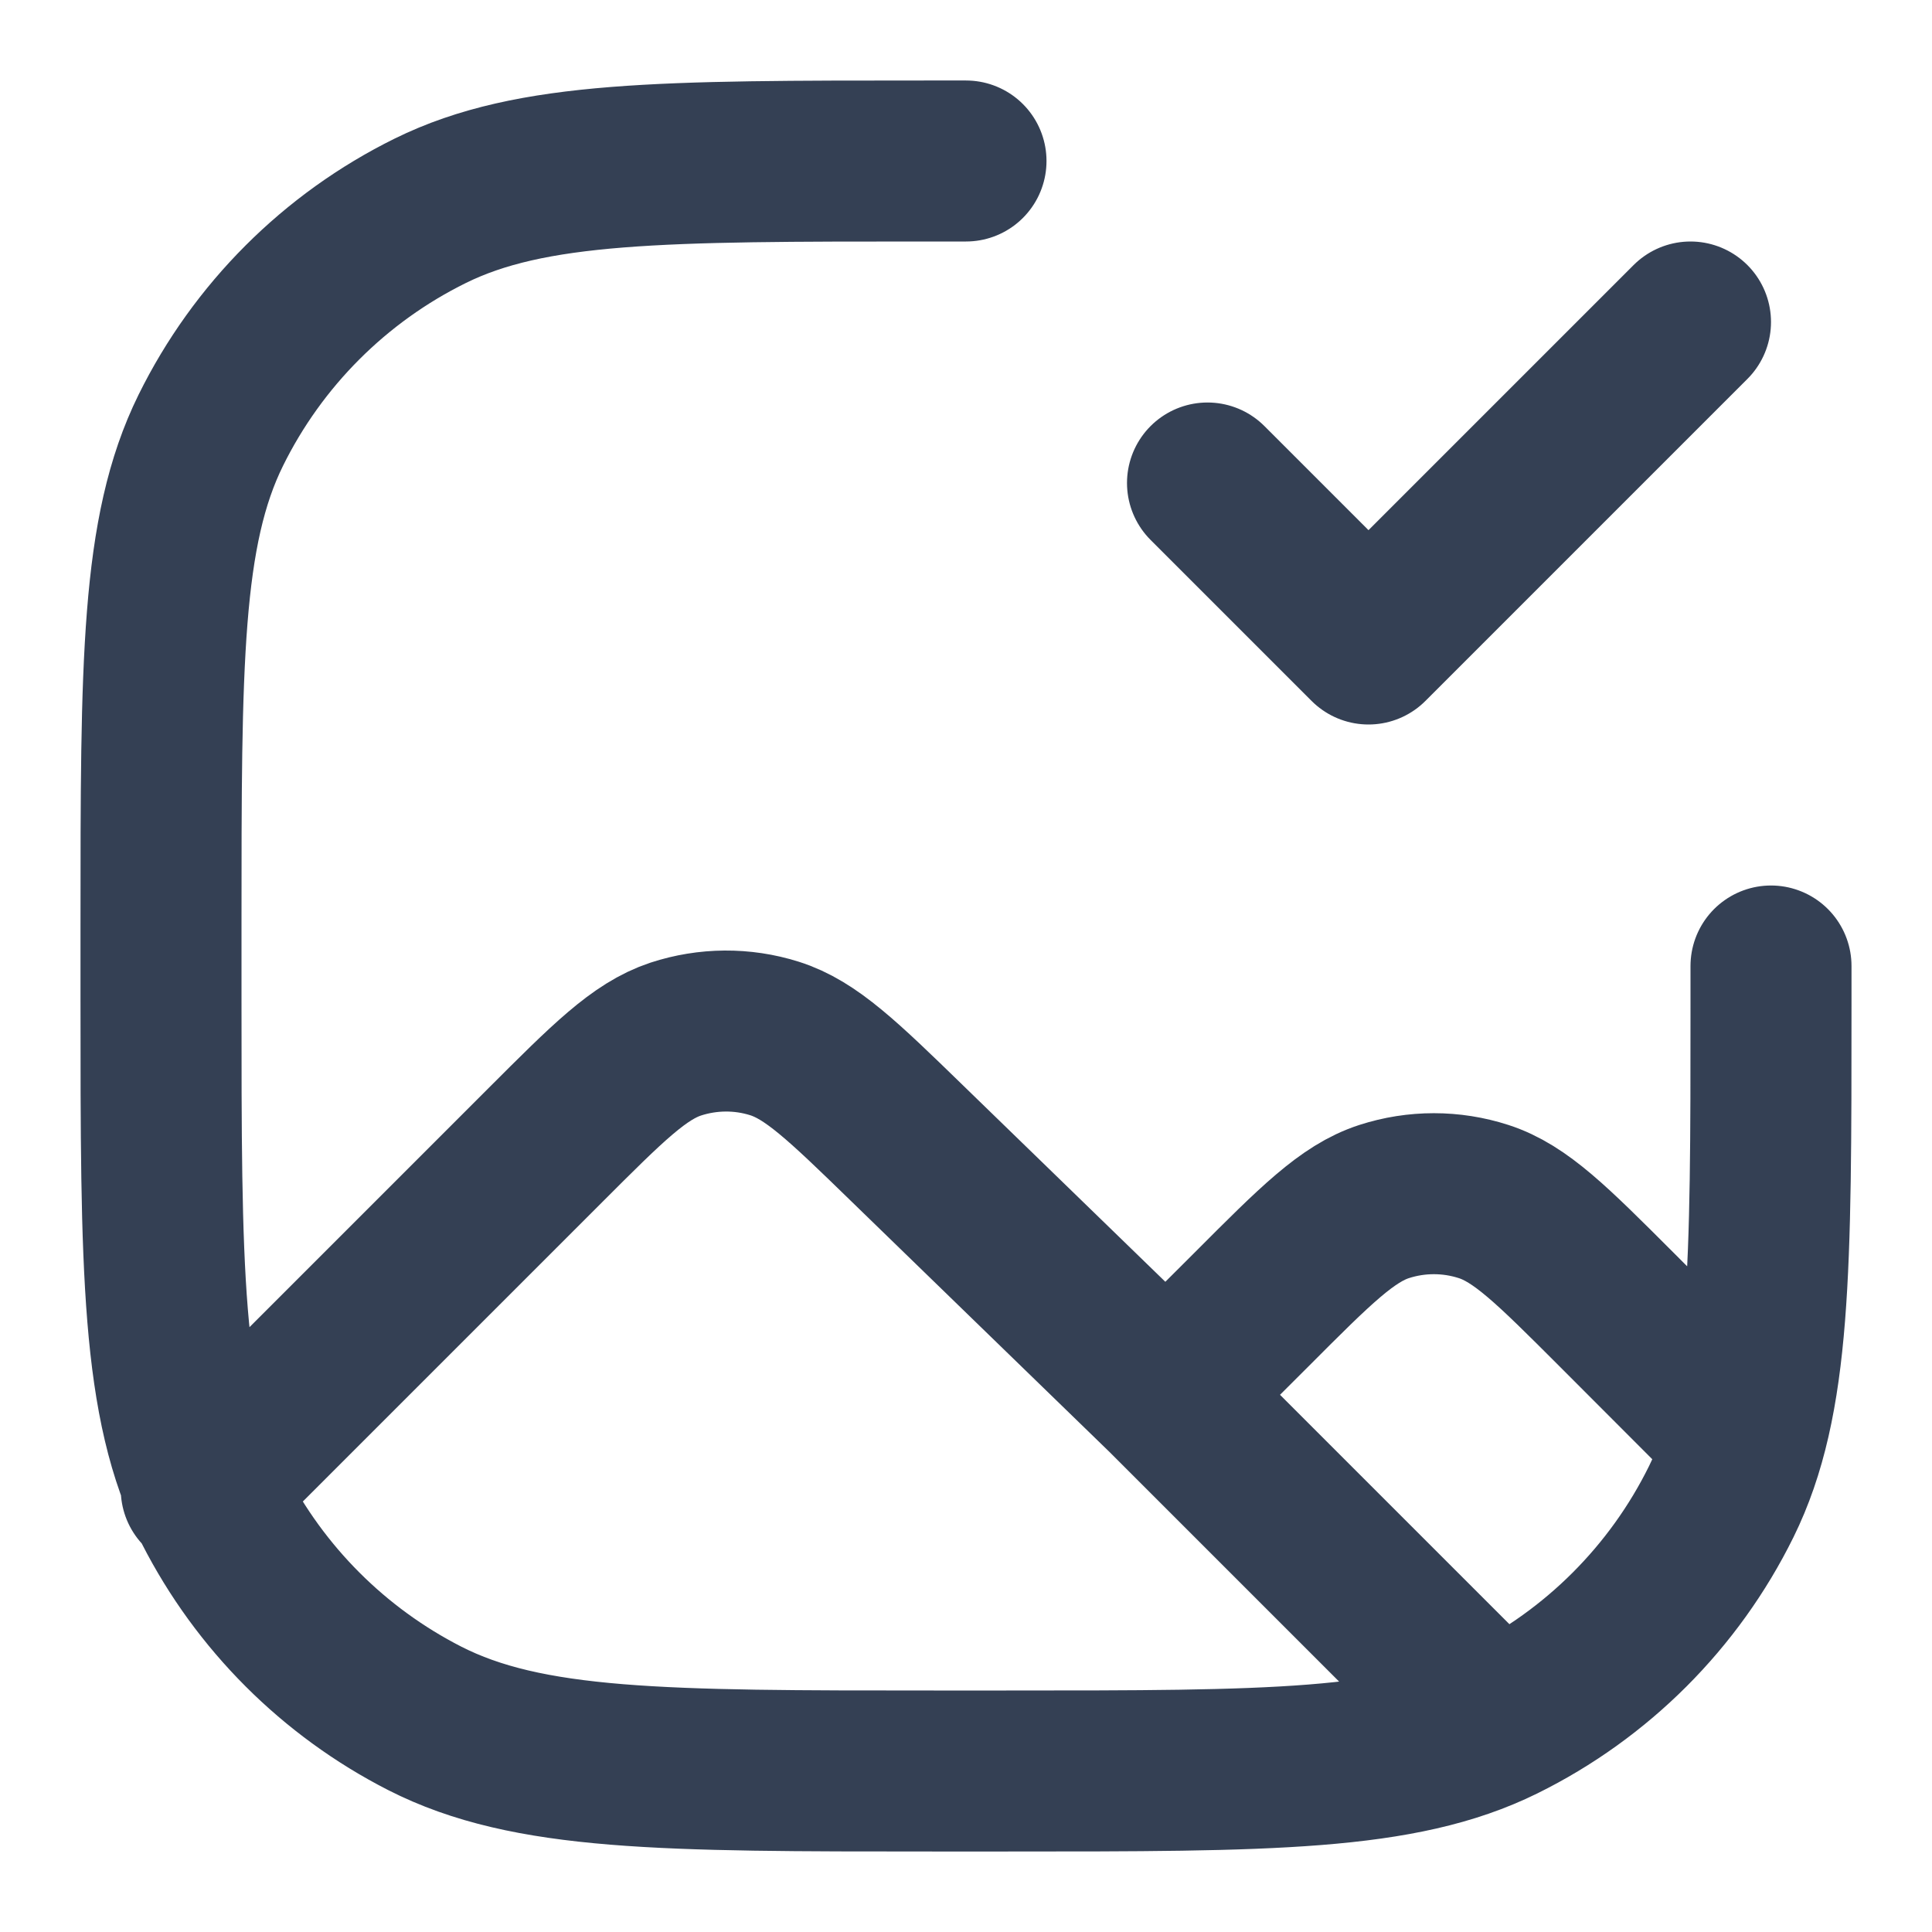 <svg width="12" height="12" viewBox="0 0 12 12" fill="none" xmlns="http://www.w3.org/2000/svg">
<g clip-path="url(#clip0_17004_257980)">
<path d="M1.25 9.25L3.385 7.115C3.776 6.724 3.971 6.529 4.197 6.454C4.396 6.389 4.61 6.387 4.81 6.45C5.036 6.521 5.235 6.713 5.631 7.098L7.243 8.663M7.243 8.663C7.243 8.663 7.472 8.434 7.775 8.132C8.171 7.735 8.369 7.537 8.597 7.463C8.798 7.398 9.014 7.398 9.215 7.463C9.444 7.537 9.642 7.735 10.038 8.131L10.75 8.844M7.243 8.663L9.25 10.67M7.5 3L8.5 4L10.5 2M6 1H5.75C4.117 1 3.3 1 2.673 1.309C2.081 1.601 1.601 2.081 1.309 2.673C1 3.3 1 4.117 1 5.75V6.2C1 7.88 1 8.72 1.327 9.362C1.615 9.926 2.074 10.385 2.638 10.673C3.28 11 4.12 11 5.8 11H6.25C7.883 11 8.7 11 9.327 10.691C9.919 10.399 10.399 9.919 10.691 9.327C11 8.7 11 7.883 11 6.25V6" stroke="#344054" stroke-linecap="round" stroke-linejoin="round"/>
</g>
<defs>
<clipPath id="clip0_17004_257980">
<rect width="12" height="12" fill="white"/>
</clipPath>
</defs>
</svg>
